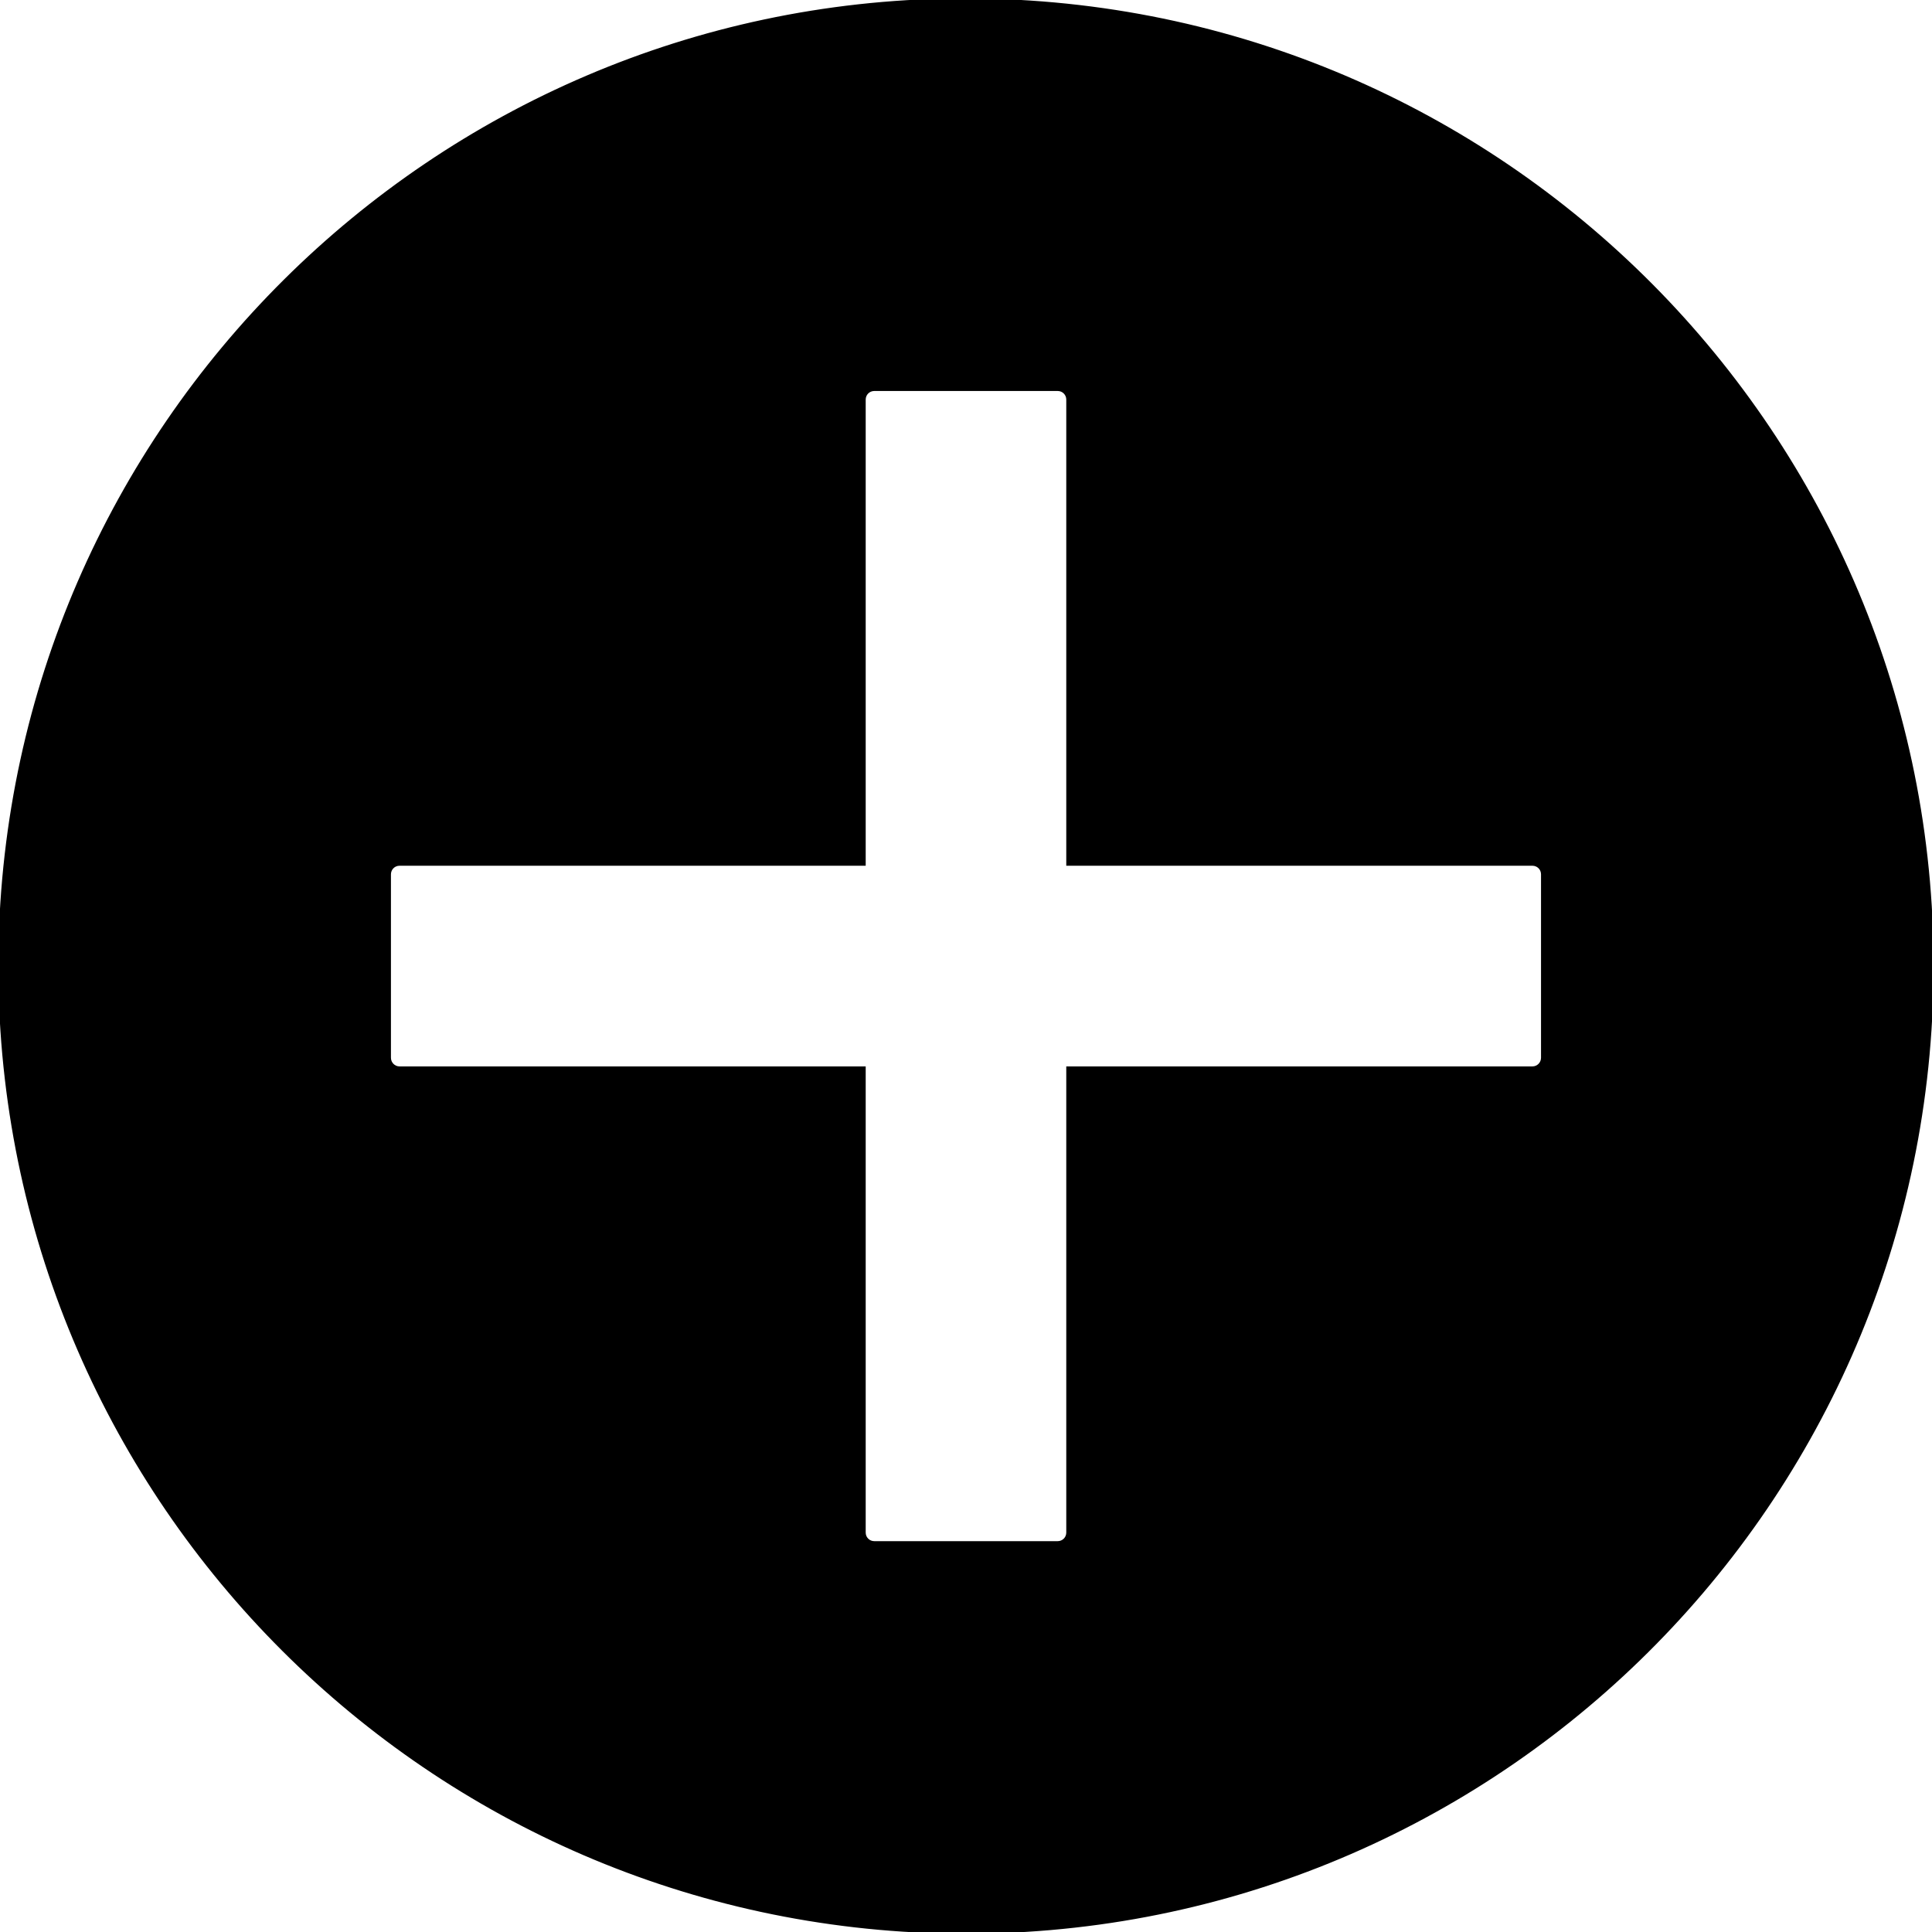 <?xml version="1.0" encoding="utf-8"?>
<svg viewBox="-261.637 -198.252 719.79 719.838" xmlns="http://www.w3.org/2000/svg">
  <path style="fill:#000000;fill-rule:evenodd;stroke:#000000;stroke-width:1.182px;stroke-linecap:butt;stroke-linejoin:miter;stroke-opacity:1" d="M 368.058,166.279 C 173.528,168.322 15.053,325.196 12.152,520.841 l 0,11.312 C 15.381,726.495 172.337,883.179 366.683,886.06 565.434,889.006 728.956,730.279 731.902,531.529 734.849,332.778 576.121,169.256 377.371,166.31 c -3.105,-0.046 -6.225,-0.064 -9.312,-0.031 z m -30.188,145.062 68.344,0 c 2.098,0 3.781,1.684 3.781,3.781 l 0,173.094 173.094,0 c 2.098,0 3.781,1.684 3.781,3.781 l 0,68.344 c 0,2.098 -1.684,3.812 -3.781,3.812 l -173.094,0 0,173.094 c 0,2.098 -1.684,3.781 -3.781,3.781 l -68.344,0 c -2.098,0 -3.781,-1.684 -3.781,-3.781 l 0,-173.094 -173.094,0 c -2.098,0 -3.781,-1.715 -3.781,-3.812 l 0,-68.344 c 0,-2.098 1.684,-3.781 3.781,-3.781 l 173.094,0 0,-173.094 c 0,-2.098 1.684,-3.781 3.781,-3.781 z" id="path-2" transform="matrix(1, 0, 0, 1, -273.789, -364.514)"/>
</svg>